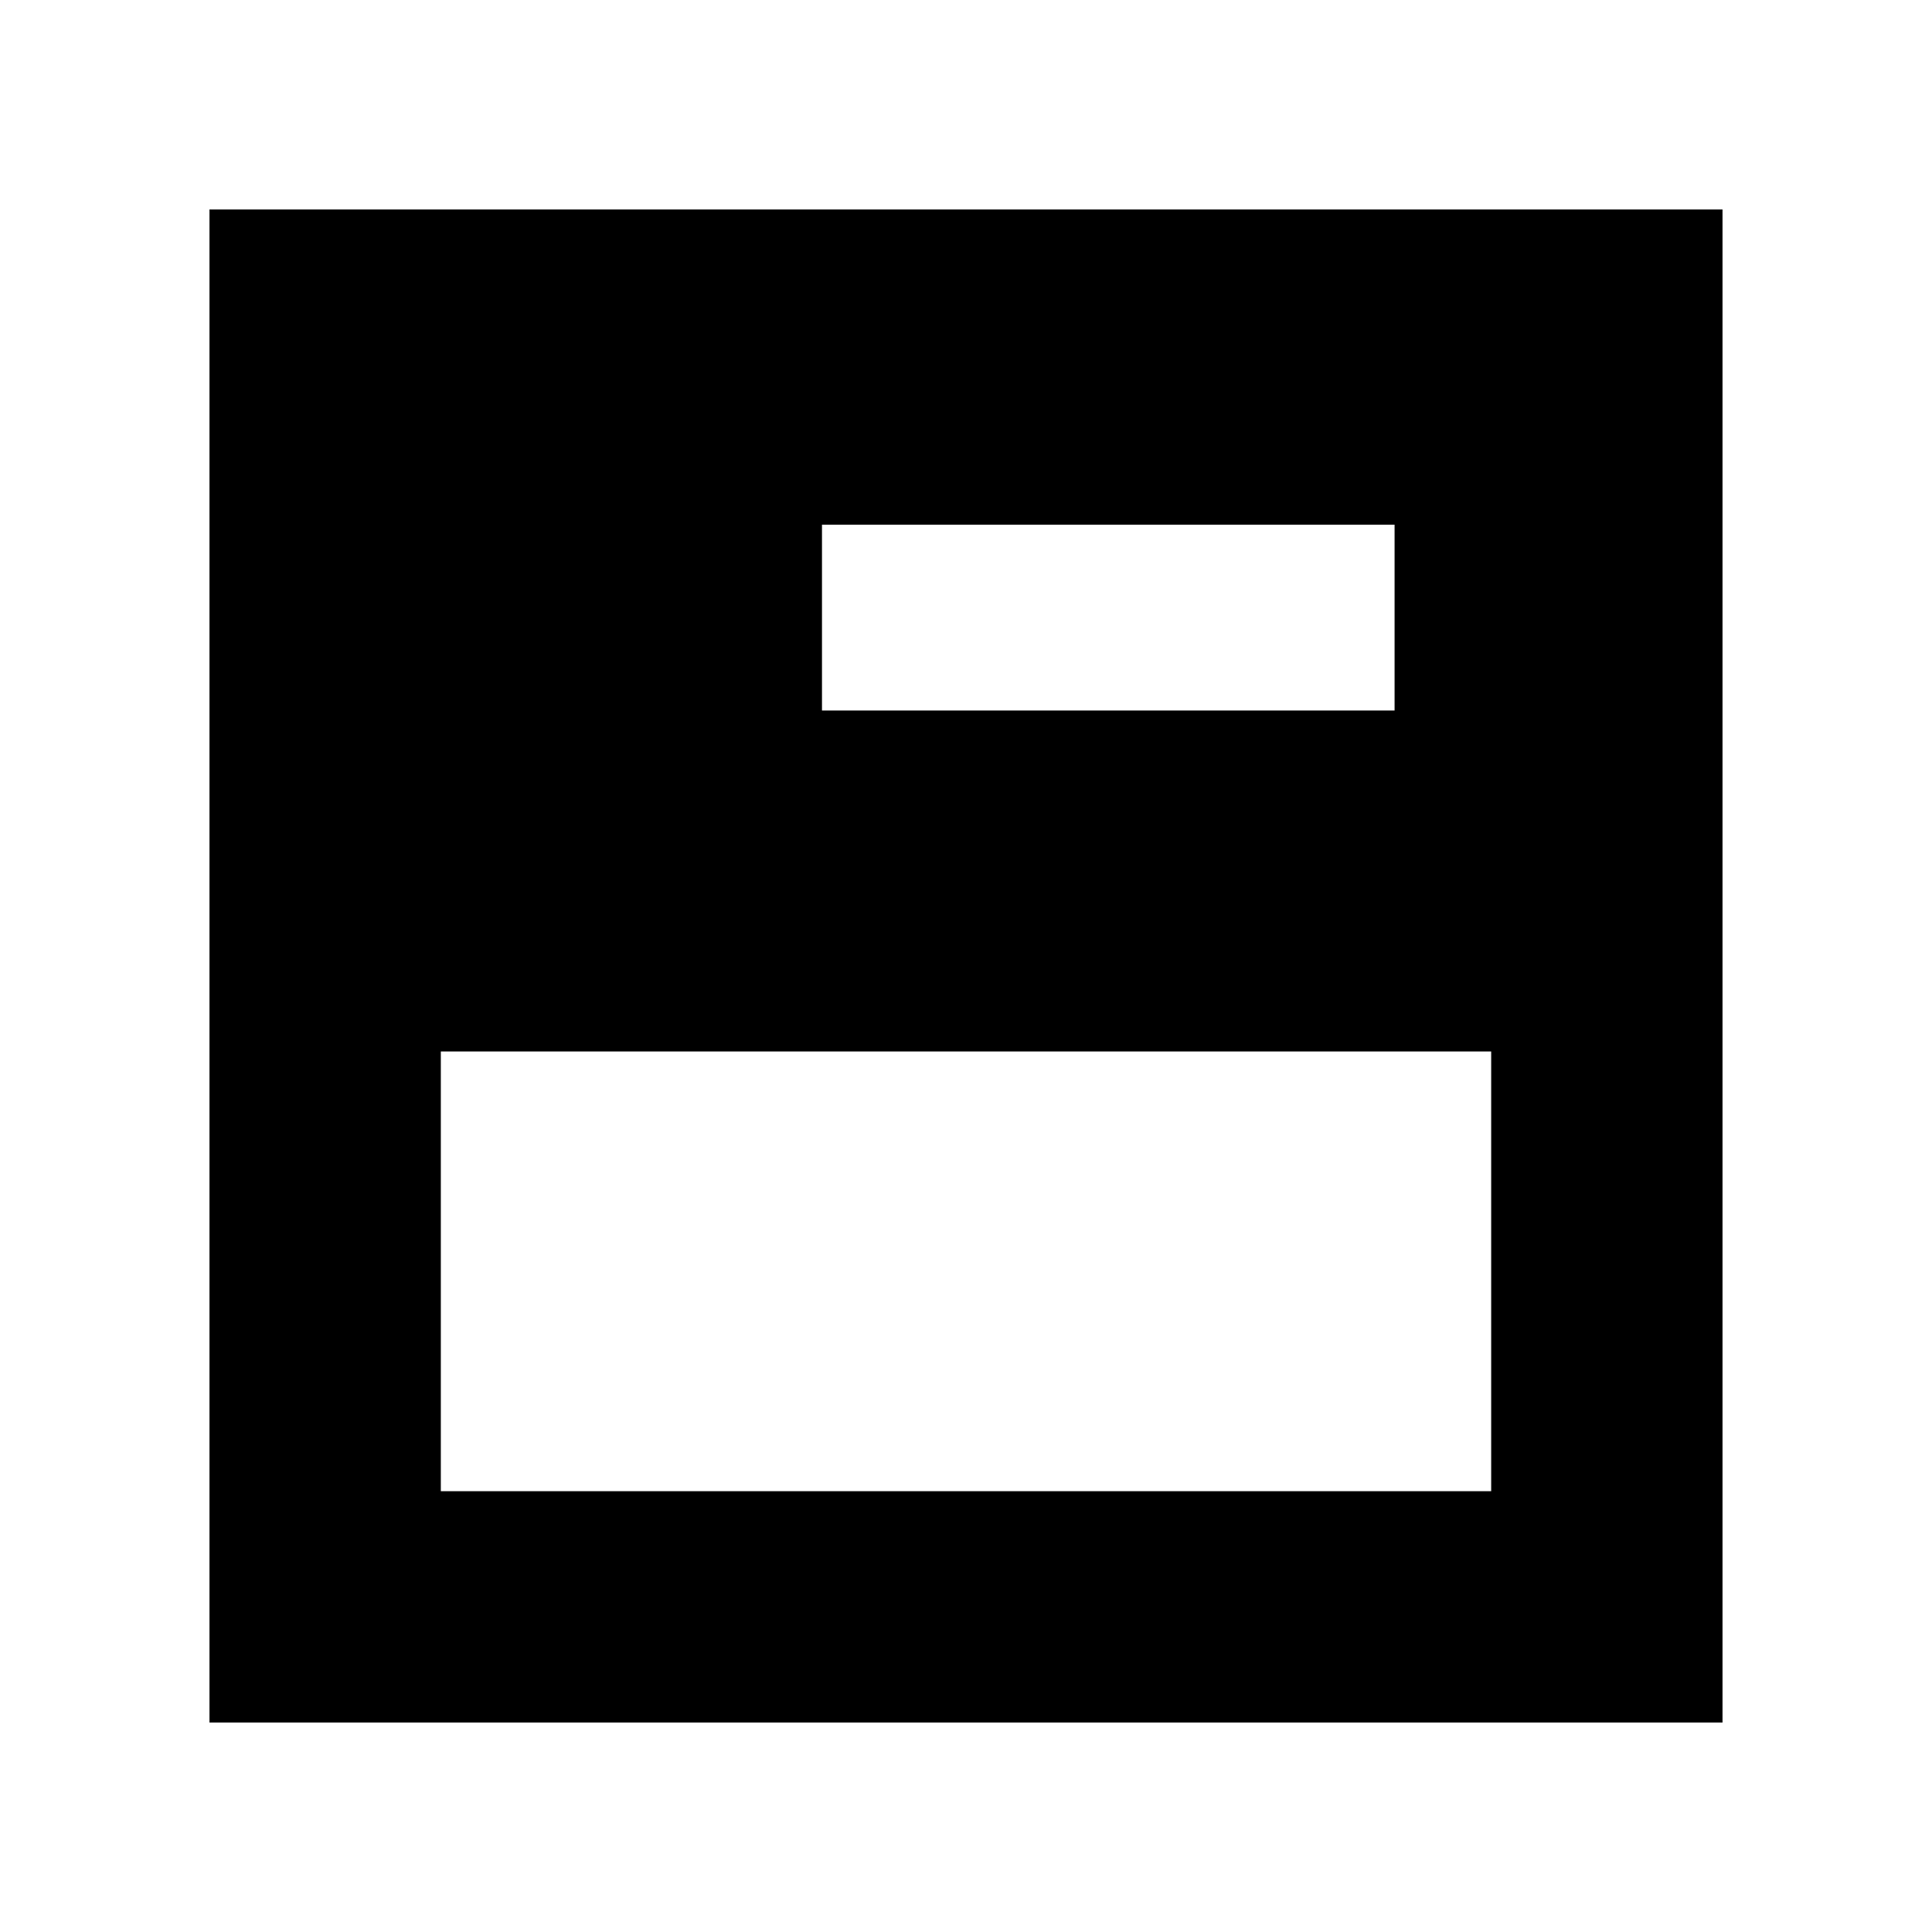 <svg xmlns="http://www.w3.org/2000/svg" height="20" viewBox="0 -960 960 960" width="20"><path d="M104.09-104.09v-751.82h751.82v751.82H104.09Zm114.95-114.95h521.92v-218.48H219.04v218.48Zm189.4-387.92h284.52v-92.34H408.44v92.34Z"/></svg>